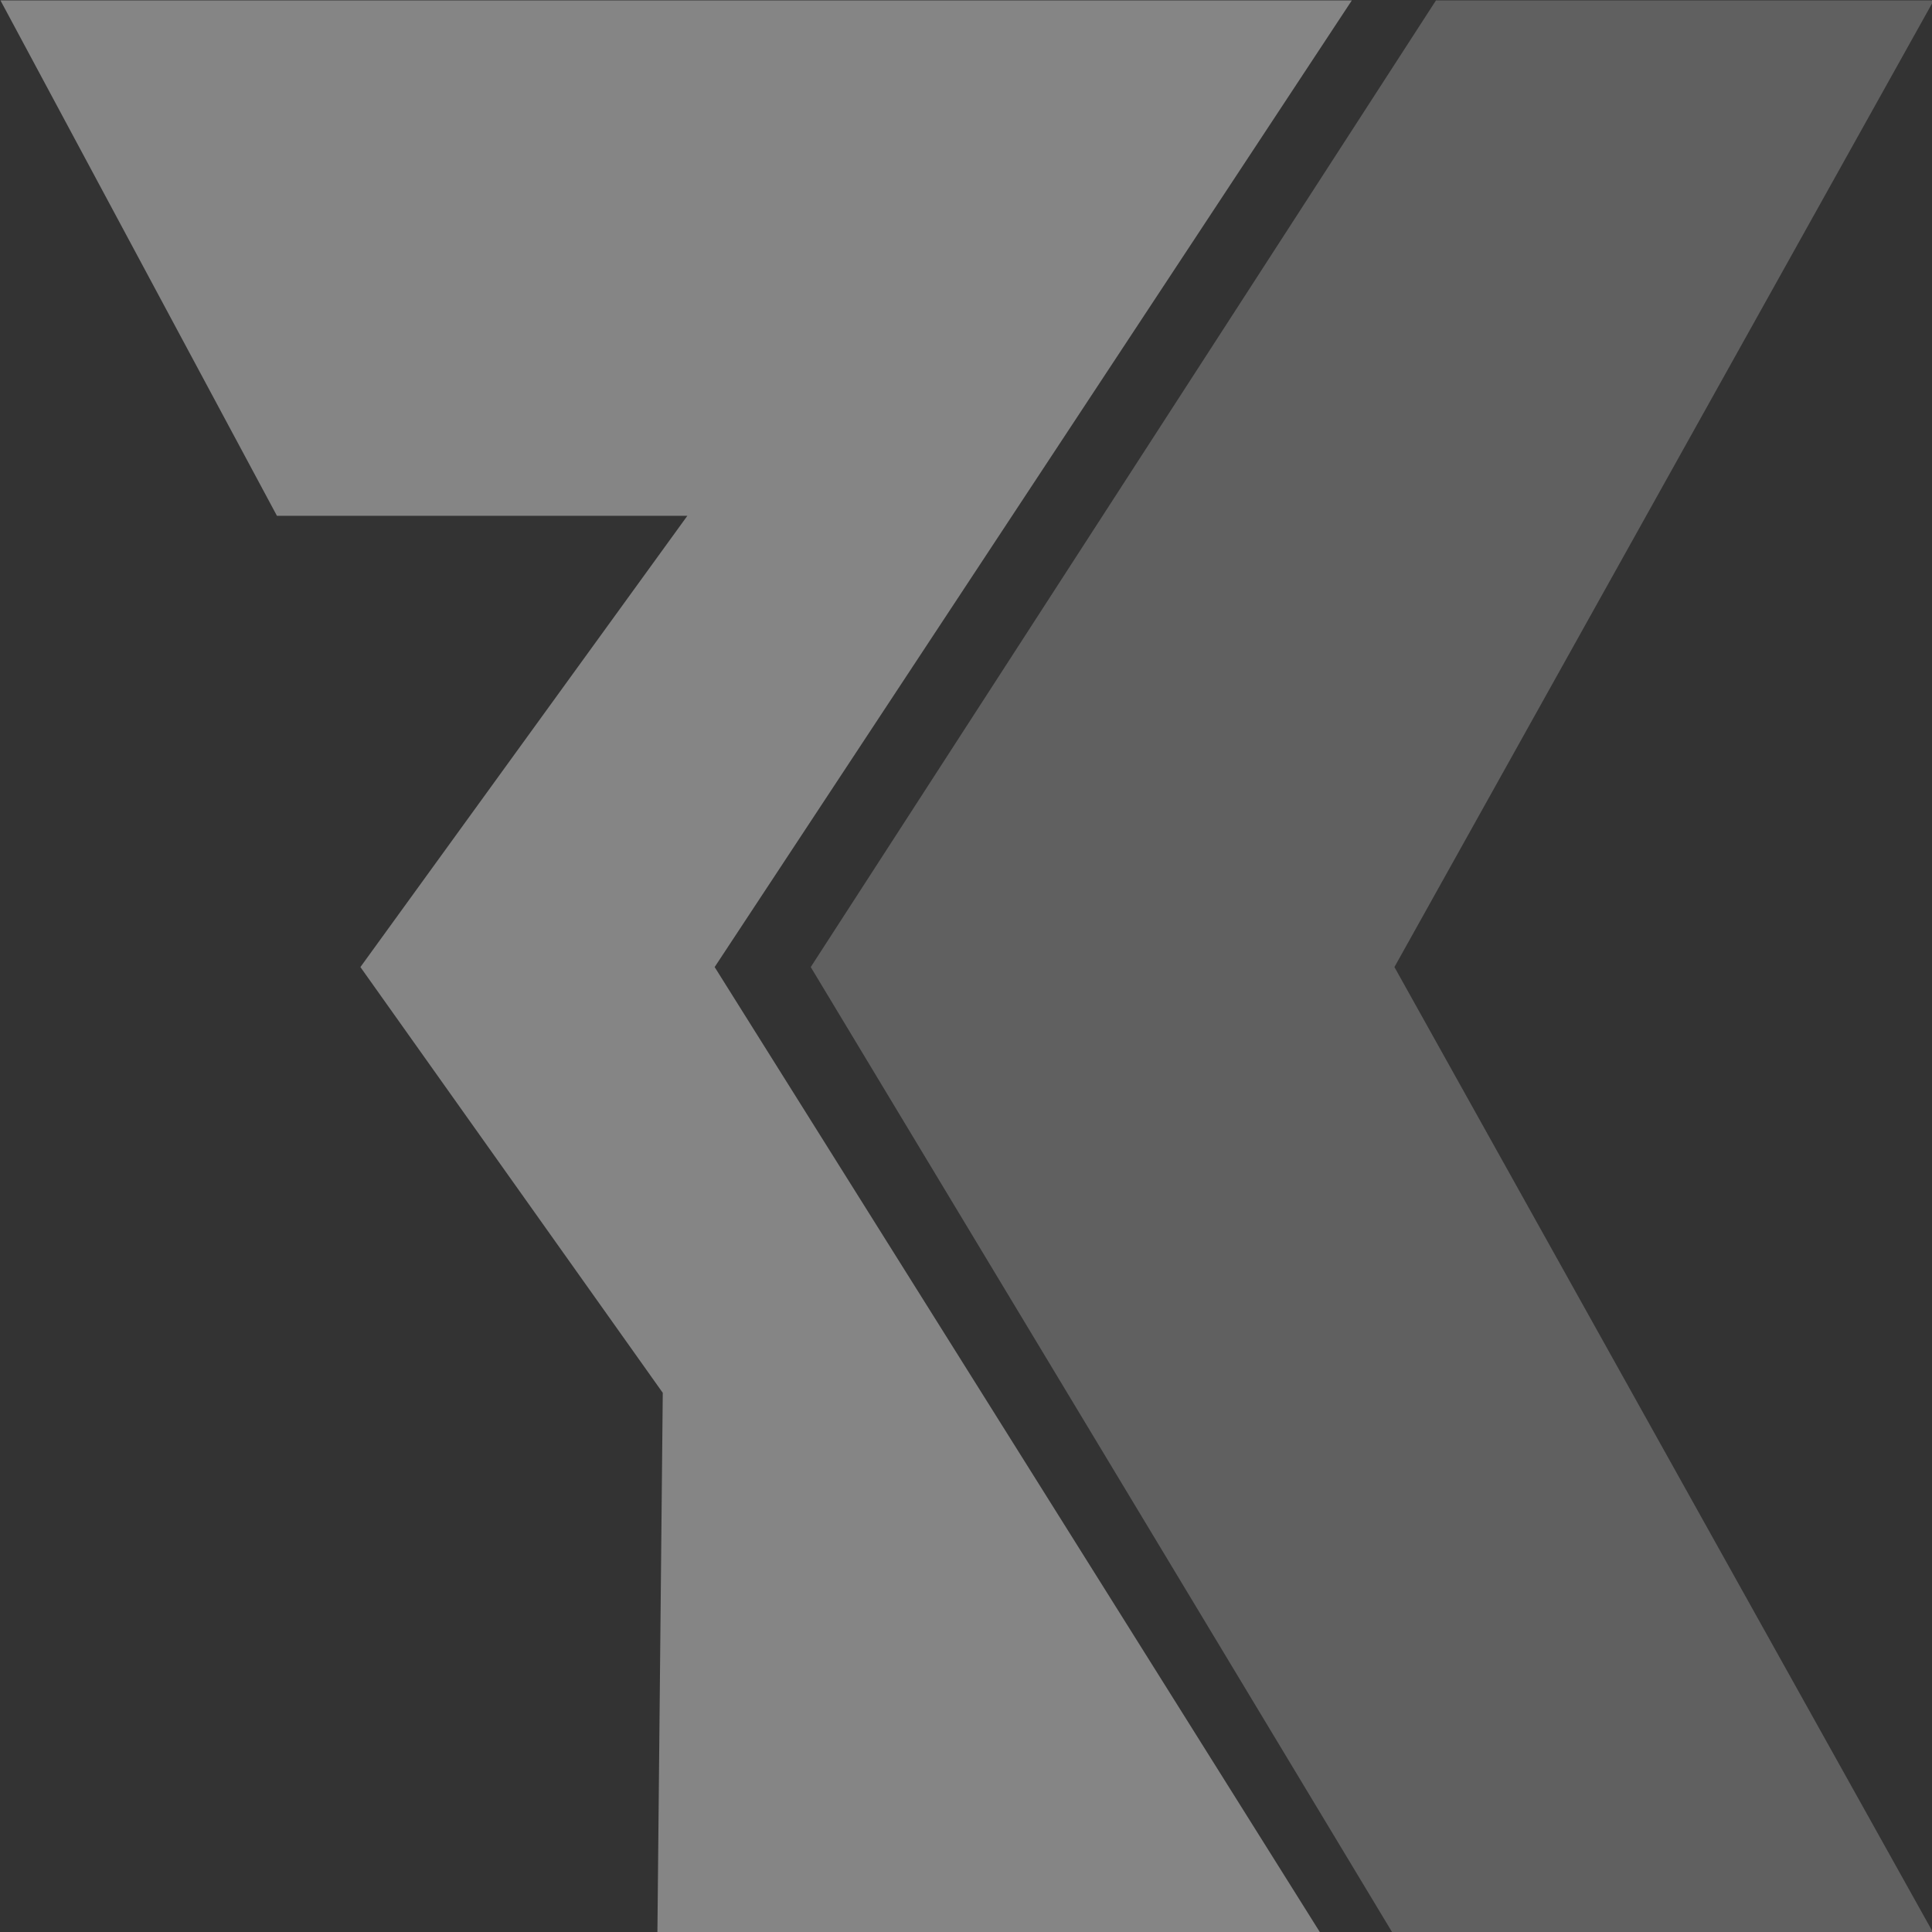 <?xml version="1.0" encoding="UTF-8" standalone="no"?>
<!DOCTYPE svg PUBLIC "-//W3C//DTD SVG 1.1//EN" "http://www.w3.org/Graphics/SVG/1.1/DTD/svg11.dtd">
<svg width="100%" height="100%" viewBox="0 0 200 200" version="1.1" xmlns="http://www.w3.org/2000/svg" xmlns:xlink="http://www.w3.org/1999/xlink" xml:space="preserve" xmlns:serif="http://www.serif.com/" style="fill-rule:evenodd;clip-rule:evenodd;stroke-linejoin:round;stroke-miterlimit:2;">
    <rect x="0" y="0" width="200" height="200" fill="#333333" stroke="none"/>
    <g transform="matrix(0.377,0,0,0.377,-75.624,-69.795)">
        <g transform="matrix(10.617,0,0,10.617,200.724,185.251)">
            <path d="M0,0L34.95,0L18.471,25L34.149,50L16.99,50L17.129,36.012L9.309,25L17.765,13.329L7.15,13.329L0,0Z" style="fill:white;fill-opacity:0.4;"/>
        </g>
        <g transform="matrix(10.617,0,0,10.617,200.724,185.251)">
            <path d="M20.956,25L37.126,0L50,0L36.052,25L50,50L36.016,50L20.956,25Z" style="fill:white;fill-opacity:0.22;"/>
        </g>
    </g>
</svg>
